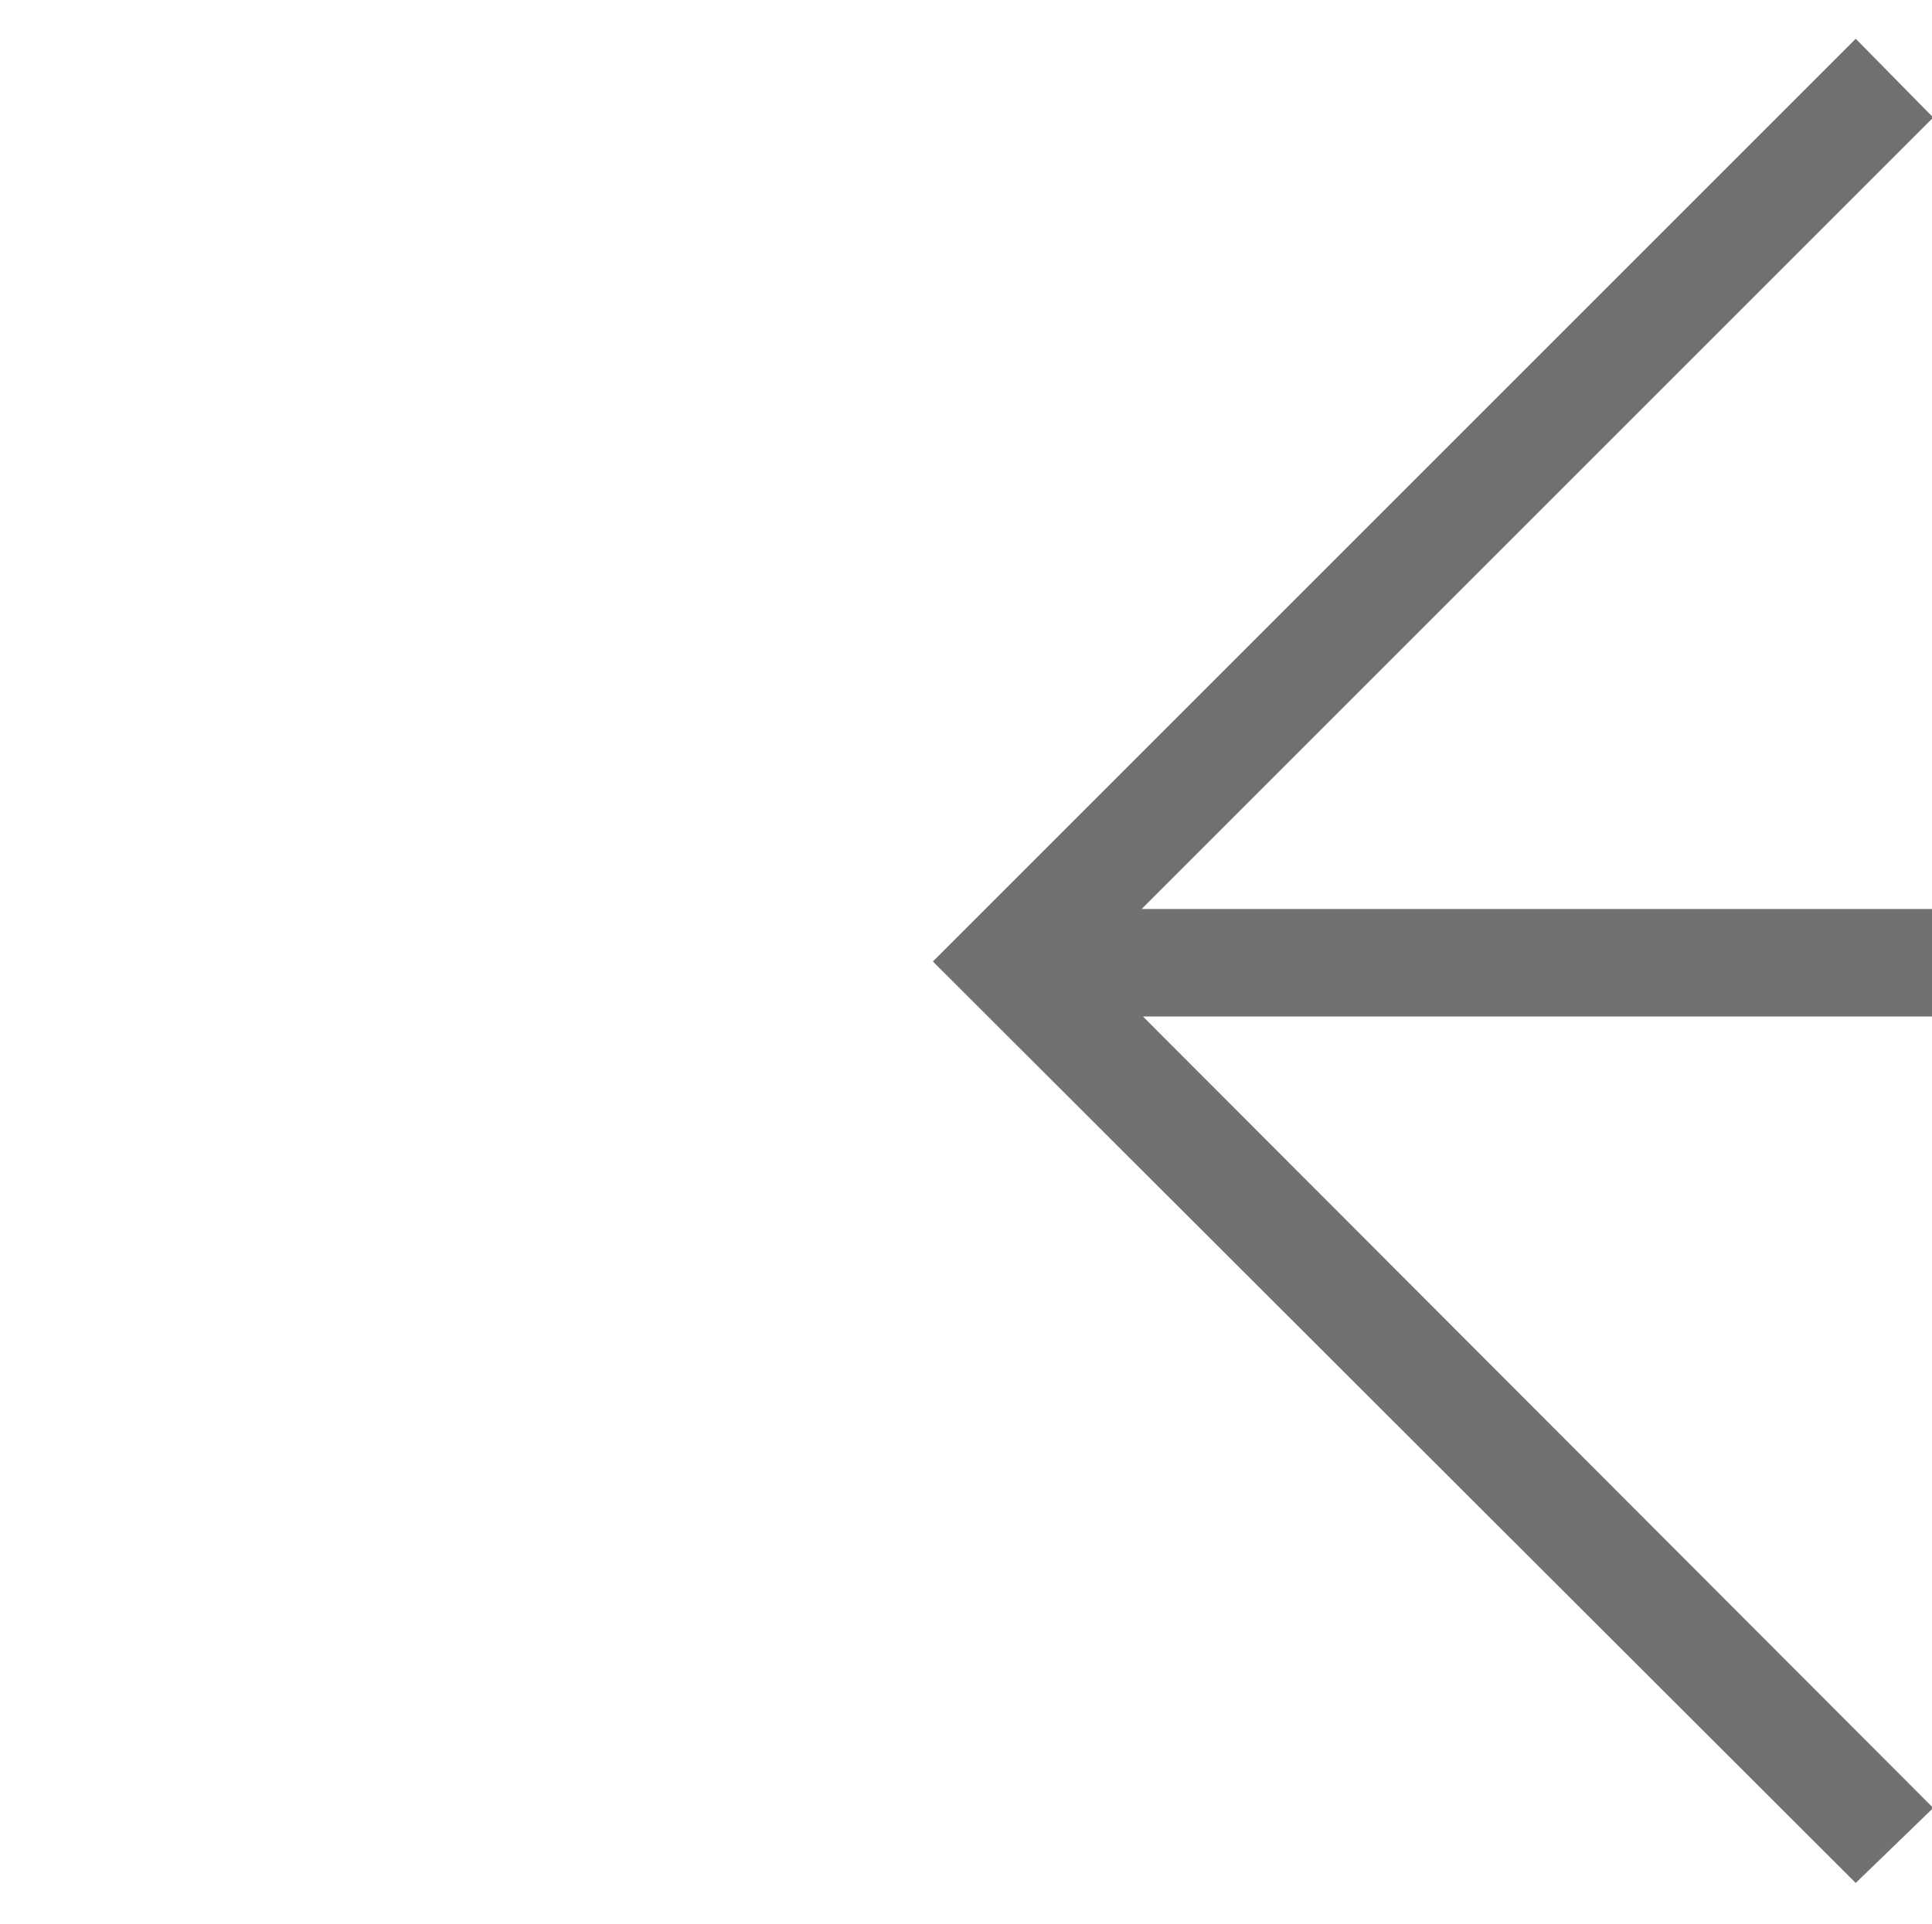 <?xml version="1.0" encoding="utf-8"?>
<!-- Generator: Adobe Illustrator 21.0.2, SVG Export Plug-In . SVG Version: 6.00 Build 0)  -->
<svg version="1.1"
	 id="svg2" inkscape:output_extension="org.inkscape.output.svg.inkscape" inkscape:version="0.46" sodipodi:docname="benchMarkSymbol.svg" sodipodi:version="0.32" xmlns:cc="http://creativecommons.org/ns#" xmlns:dc="http://purl.org/dc/elements/1.1/" xmlns:inkscape="http://www.inkscape.org/namespaces/inkscape" xmlns:rdf="http://www.w3.org/1999/02/22-rdf-syntax-ns#" xmlns:sodipodi="http://sodipodi.sourceforge.net/DTD/sodipodi-0.dtd" xmlns:svg="http://www.w3.org/2000/svg"
	 xmlns="http://www.w3.org/2000/svg" xmlns:xlink="http://www.w3.org/1999/xlink" x="0px" y="0px" viewBox="0 0 1.545 1.539"
	 style="enable-background:new 0 0 1.545 1.539;" xml:space="preserve">
<style type="text/css">
	.st0{fill:none;}
	.st1{fill:#717171;}
</style>
<rect x="-0.727" y="-0.73" class="st0" width="2.999" height="2.999"/>
<polygon class="st1" points="2.228,0.727 0.913,0.727 1.546,0.094 1.484,0.031 0.746,0.769 1.484,1.506 1.546,1.446 0.914,0.813 
	2.228,0.813 "/>
</svg>
